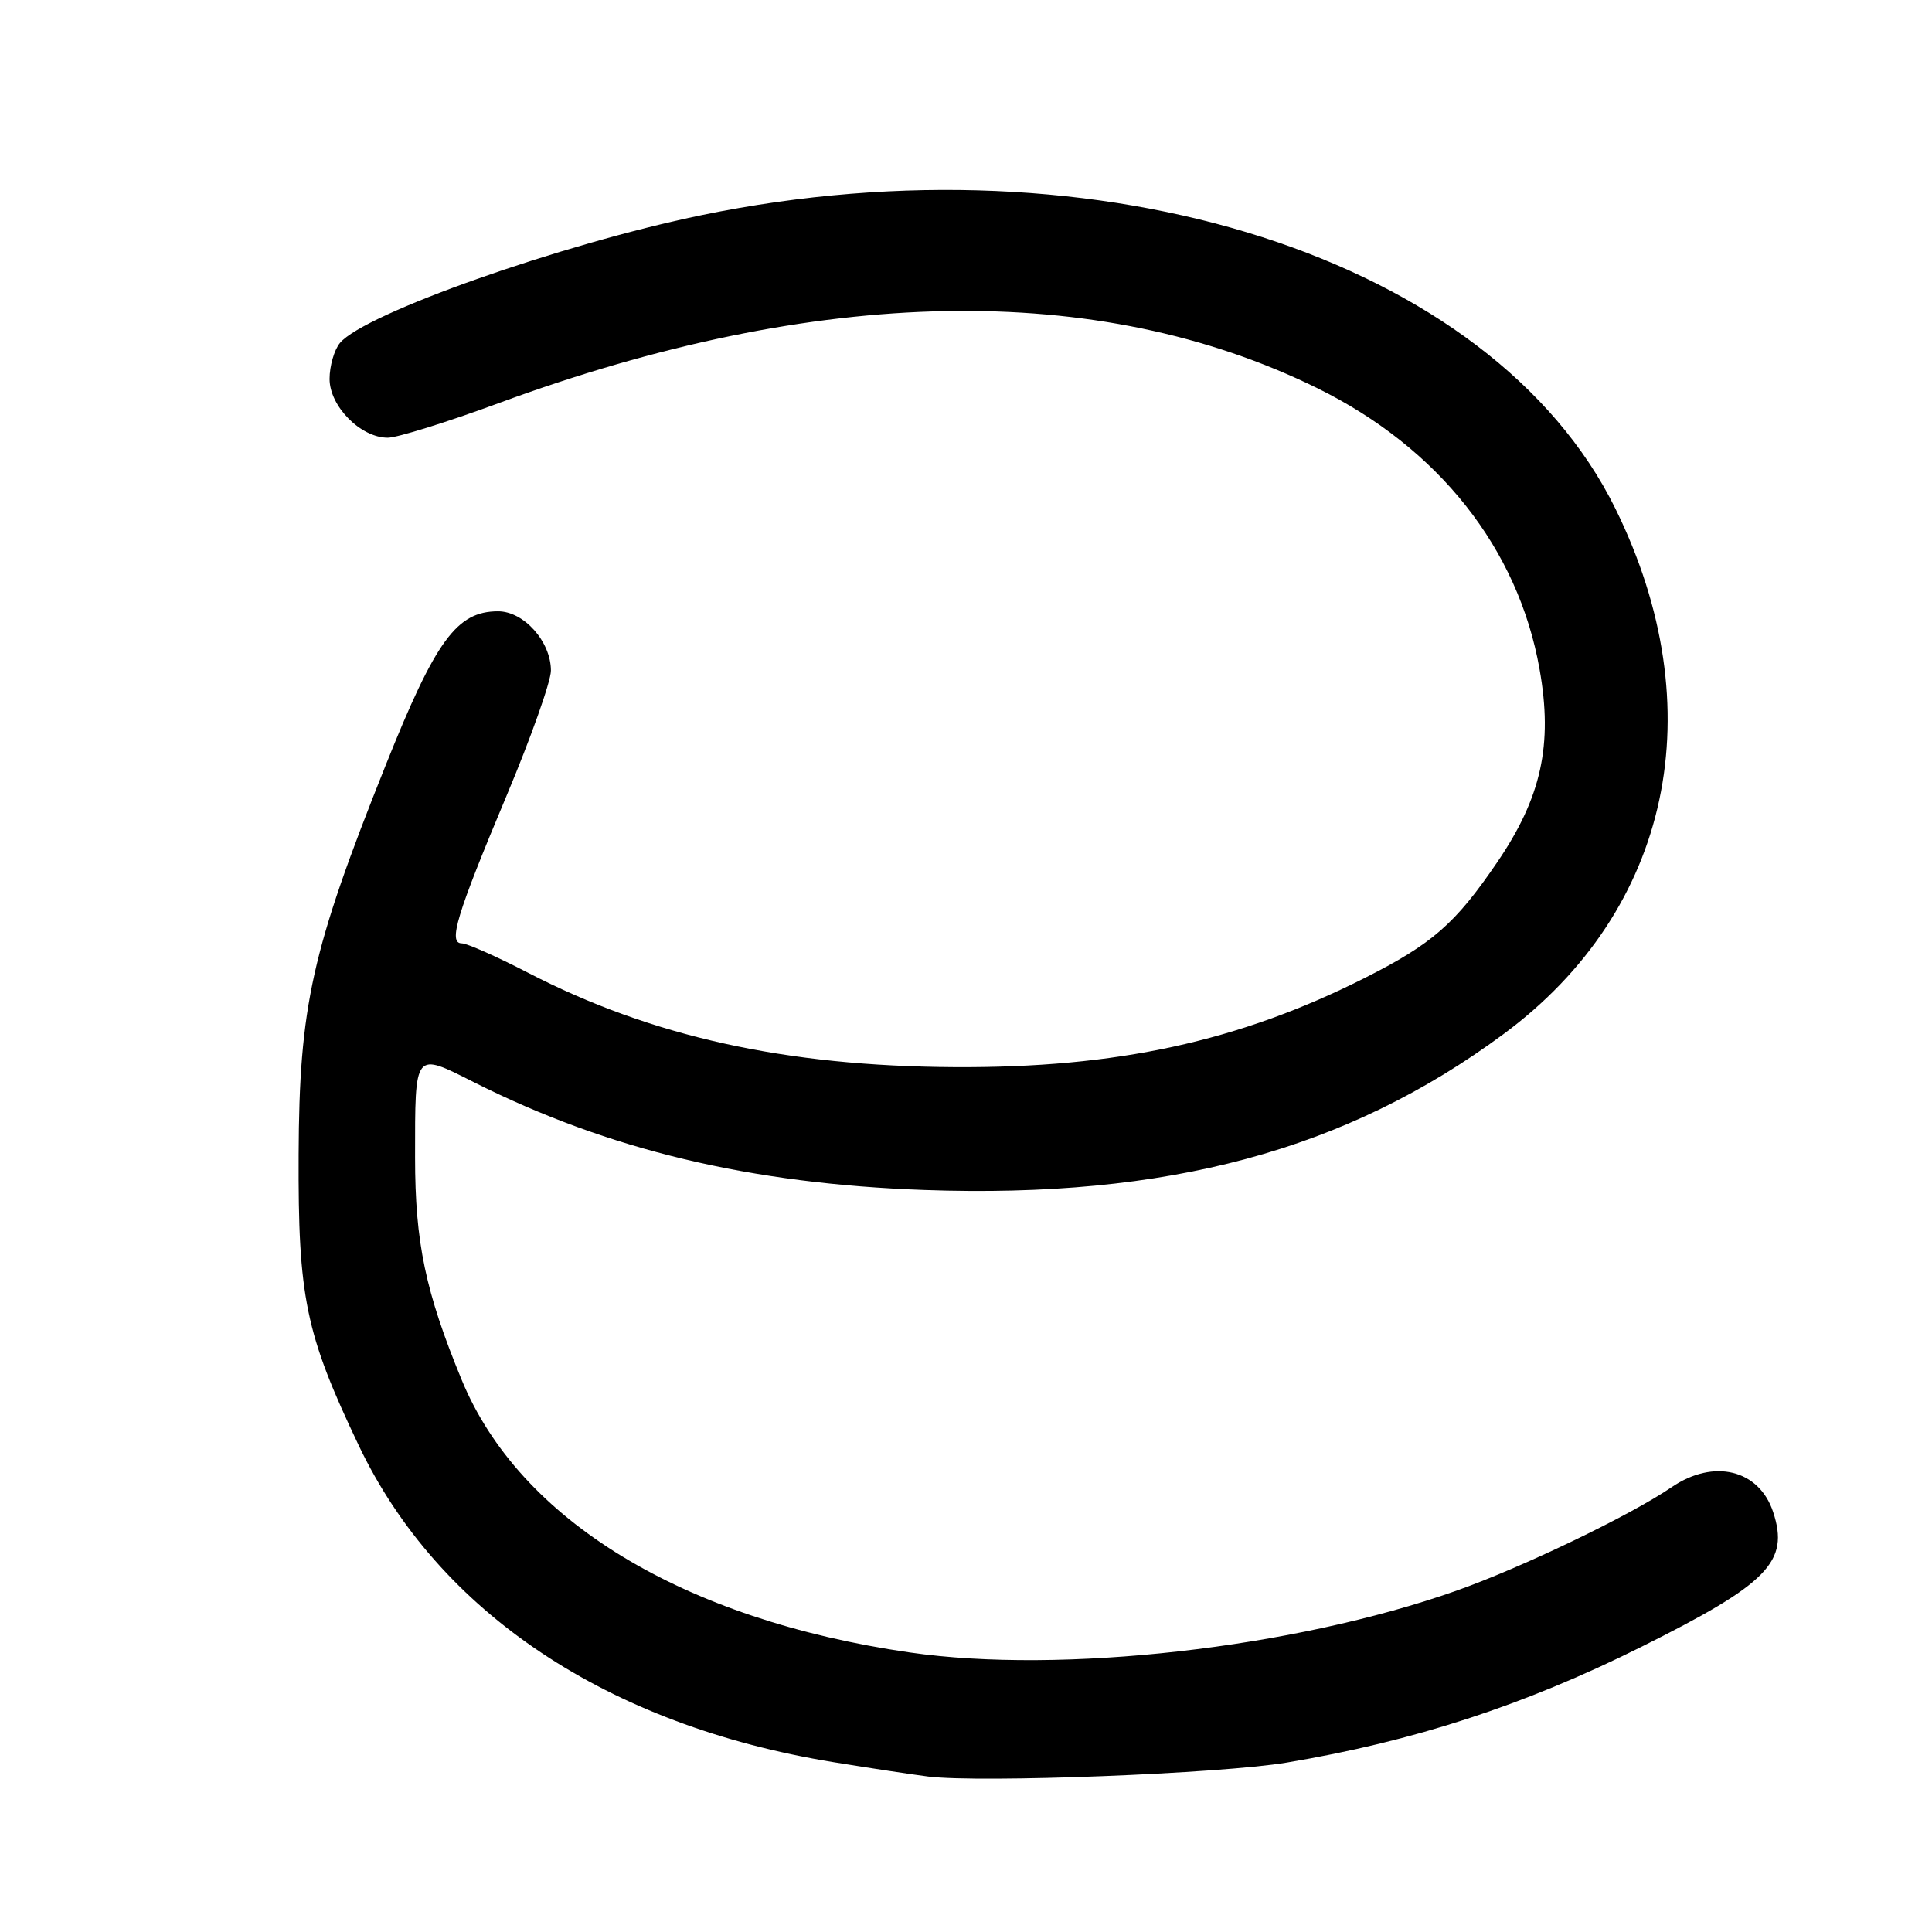 <?xml version="1.0" encoding="UTF-8" standalone="no"?>
<!DOCTYPE svg PUBLIC "-//W3C//DTD SVG 1.1//EN" "http://www.w3.org/Graphics/SVG/1.1/DTD/svg11.dtd" >
<svg xmlns="http://www.w3.org/2000/svg" xmlns:xlink="http://www.w3.org/1999/xlink" version="1.1" viewBox="0 0 256 256">
 <g >
 <path fill="currentColor"
d=" M 170.50 233.55 C 187.33 230.73 201.95 225.96 217.40 218.26 C 234.30 209.84 237.13 206.95 234.95 200.35 C 233.09 194.72 227.08 193.25 221.50 197.06 C 216.01 200.81 201.61 207.73 192.94 210.79 C 171.41 218.39 140.64 221.86 120.55 218.96 C 90.51 214.61 68.84 201.44 61.18 182.85 C 56.37 171.18 55.00 164.65 55.00 153.37 C 55.00 139.17 54.83 139.38 62.84 143.42 C 80.62 152.37 99.47 156.87 122.50 157.68 C 154.68 158.82 178.35 152.45 199.21 137.03 C 221.43 120.61 227.12 93.92 214.04 67.38 C 197.69 34.22 145.92 17.59 93.00 28.50 C 74.31 32.36 48.27 41.56 45.04 45.45 C 44.29 46.36 43.67 48.50 43.67 50.21 C 43.67 53.83 47.79 58.00 51.38 58.00 C 52.63 58.00 59.24 55.94 66.08 53.42 C 108.42 37.83 145.52 37.15 174.54 51.43 C 190.61 59.34 201.17 72.68 204.00 88.68 C 205.78 98.68 204.24 105.66 198.39 114.25 C 192.81 122.44 189.78 125.08 180.75 129.63 C 164.09 138.01 147.94 141.52 126.50 141.40 C 104.09 141.28 86.32 137.35 69.96 128.89 C 65.82 126.75 61.87 125.00 61.20 125.00 C 59.35 125.00 60.48 121.27 67.11 105.47 C 70.35 97.76 73.00 90.28 73.00 88.86 C 73.00 85.02 69.42 81.00 66.00 81.00 C 60.52 81.00 57.73 84.83 51.10 101.41 C 41.28 125.96 39.65 133.28 39.57 153.00 C 39.49 171.95 40.47 176.68 47.52 191.50 C 58.07 213.66 80.49 228.62 110.46 233.50 C 115.43 234.31 121.08 235.16 123.00 235.40 C 130.02 236.26 161.74 235.02 170.50 233.55 Z "/>
</g>
</svg>